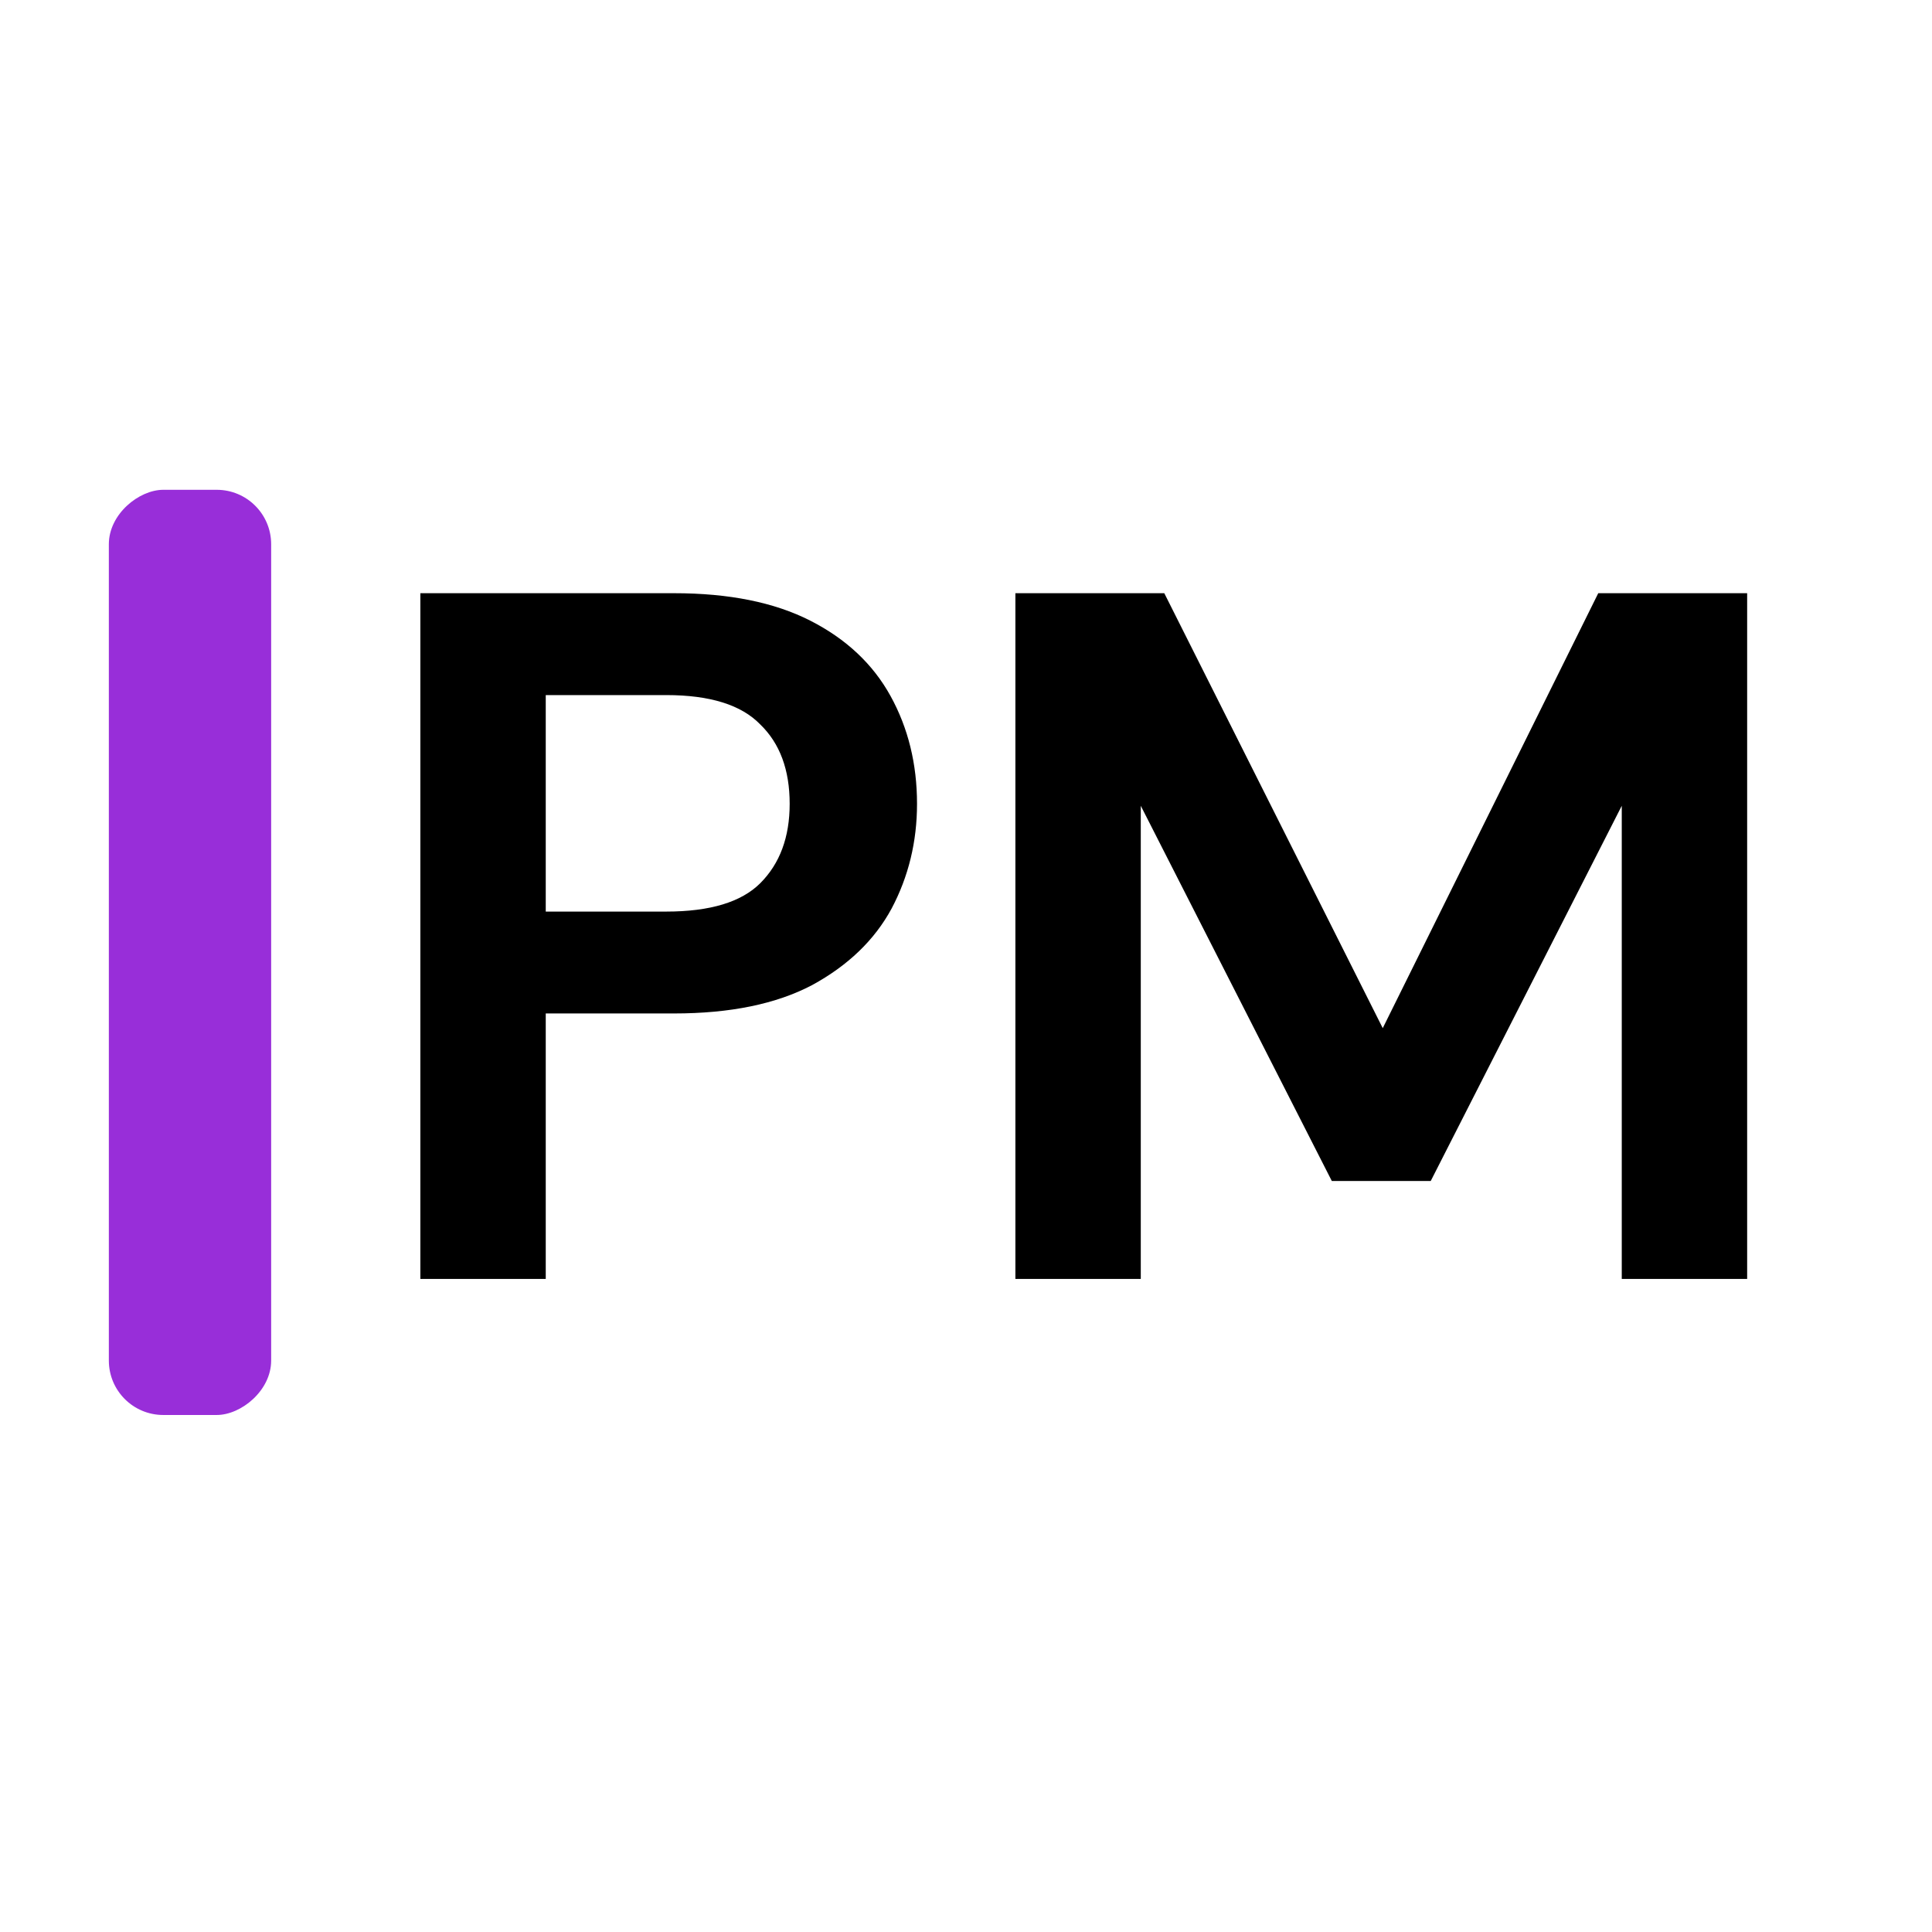 <svg width="71" height="71" viewBox="0 0 71 71" fill="none" xmlns="http://www.w3.org/2000/svg">
<rect x="4" y="52" width="34" height="5.965" rx="2" transform="rotate(-90 4 52)" fill="#982ED9"/>
<path d="M15.448 47V21.8H24.772C26.788 21.8 28.456 22.136 29.776 22.808C31.096 23.48 32.08 24.404 32.728 25.58C33.376 26.756 33.7 28.076 33.7 29.54C33.7 30.932 33.388 32.216 32.764 33.392C32.14 34.544 31.168 35.48 29.848 36.2C28.528 36.896 26.836 37.244 24.772 37.244H20.056V47H15.448ZM20.056 33.5H24.484C26.092 33.5 27.244 33.152 27.94 32.456C28.66 31.736 29.02 30.764 29.02 29.54C29.02 28.292 28.66 27.32 27.94 26.624C27.244 25.904 26.092 25.544 24.484 25.544H20.056V33.5Z" fill="black"/>
<path d="M37.315 47V21.8H42.787L50.815 37.784L58.735 21.8H64.207V47H59.599V29.612L52.579 43.4H48.943L41.923 29.612V47H37.315Z" fill="black"/>
</svg>
